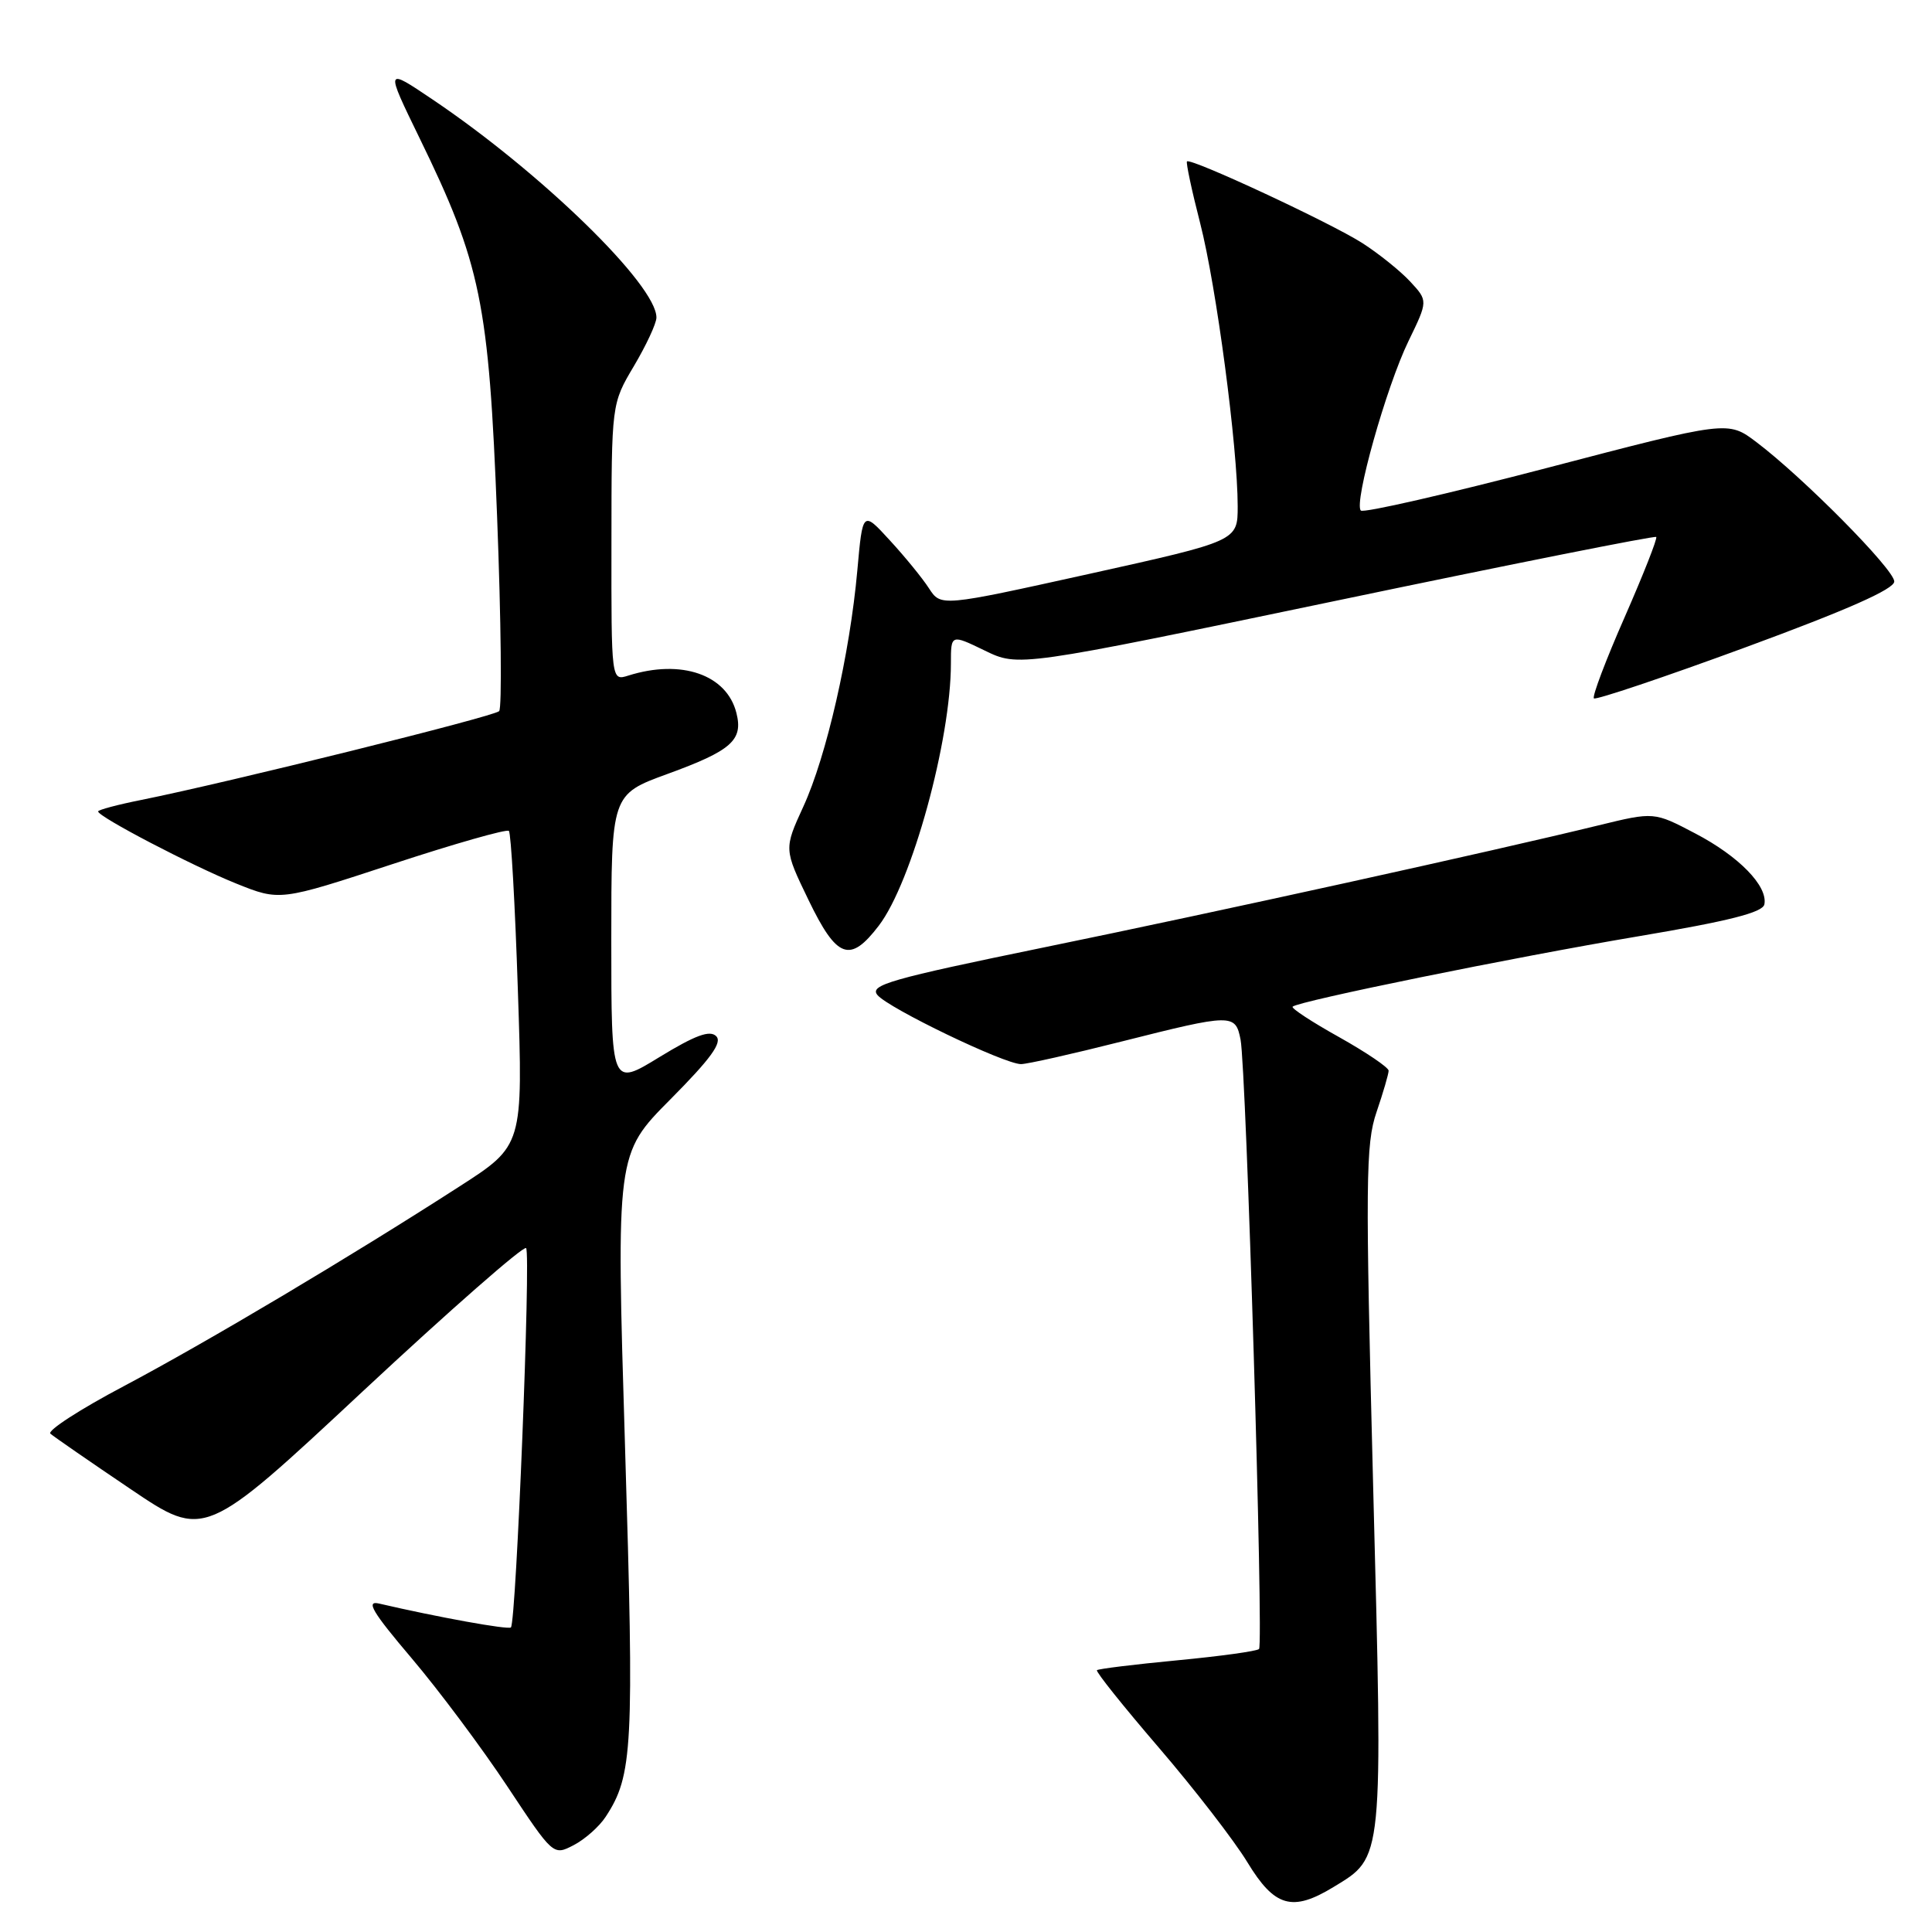 <?xml version="1.0" encoding="UTF-8" standalone="no"?>
<!DOCTYPE svg PUBLIC "-//W3C//DTD SVG 1.1//EN" "http://www.w3.org/Graphics/SVG/1.1/DTD/svg11.dtd" >
<svg xmlns="http://www.w3.org/2000/svg" xmlns:xlink="http://www.w3.org/1999/xlink" version="1.1" viewBox="0 0 256 256">
 <g >
 <path fill="currentColor"
d=" M 176.70 250.04 C 183.34 245.99 183.25 246.94 181.95 196.96 C 180.91 156.43 180.95 151.59 182.40 147.35 C 183.28 144.76 184.00 142.30 184.00 141.87 C 184.00 141.45 181.05 139.45 177.45 137.43 C 173.84 135.42 171.07 133.60 171.28 133.39 C 172.00 132.66 200.54 126.85 217.00 124.08 C 229.11 122.04 233.58 120.91 233.79 119.83 C 234.26 117.41 230.42 113.46 224.62 110.43 C 219.17 107.57 219.17 107.57 211.83 109.36 C 197.71 112.81 161.29 120.83 138.26 125.55 C 117.97 129.72 115.18 130.52 116.26 131.84 C 117.70 133.59 133.08 141.00 135.29 141.00 C 136.11 141.00 142.12 139.65 148.64 138.00 C 163.27 134.31 163.70 134.30 164.38 137.75 C 165.14 141.64 167.45 217.88 166.83 218.50 C 166.55 218.79 161.67 219.46 156.00 220.00 C 150.33 220.54 145.53 221.13 145.35 221.31 C 145.17 221.50 148.86 226.11 153.55 231.57 C 158.24 237.03 163.52 243.86 165.28 246.75 C 168.89 252.70 171.23 253.37 176.70 250.04 Z  M 80.25 240.74 C 83.86 235.24 84.04 231.68 82.82 191.70 C 81.64 152.91 81.64 152.91 88.83 145.67 C 94.18 140.28 95.74 138.14 94.90 137.30 C 94.06 136.46 92.13 137.17 87.38 140.07 C 81.00 143.98 81.00 143.98 81.00 124.62 C 81.00 105.27 81.00 105.27 88.45 102.55 C 96.93 99.46 98.49 98.08 97.58 94.48 C 96.31 89.39 90.28 87.30 83.25 89.52 C 81.00 90.23 81.00 90.23 81.02 71.87 C 81.03 53.50 81.03 53.50 84.00 48.50 C 85.63 45.75 86.97 42.87 86.98 42.09 C 87.04 37.80 71.69 22.85 57.27 13.15 C 51.05 8.96 51.05 8.96 55.56 18.23 C 63.73 34.98 64.77 40.08 65.87 68.50 C 66.40 82.25 66.52 93.83 66.14 94.23 C 65.46 94.94 30.19 103.69 18.75 105.99 C 15.59 106.62 13.00 107.31 13.00 107.52 C 13.00 108.22 25.43 114.71 31.29 117.07 C 37.08 119.40 37.08 119.40 52.00 114.50 C 60.21 111.80 67.16 109.82 67.43 110.10 C 67.71 110.38 68.25 119.87 68.62 131.20 C 69.31 151.79 69.31 151.79 60.90 157.20 C 46.36 166.57 27.39 177.85 16.43 183.66 C 10.61 186.73 6.22 189.58 6.68 189.97 C 7.13 190.37 11.91 193.67 17.30 197.31 C 27.10 203.93 27.10 203.93 48.09 184.34 C 59.64 173.57 69.37 165.04 69.71 165.38 C 70.36 166.03 68.40 214.93 67.70 215.64 C 67.36 215.98 58.01 214.29 50.23 212.48 C 48.43 212.06 49.33 213.58 54.54 219.72 C 58.17 224.00 63.87 231.64 67.22 236.70 C 73.31 245.89 73.31 245.89 76.00 244.50 C 77.49 243.73 79.40 242.04 80.25 240.74 Z  M 116.45 122.65 C 120.82 116.93 126.00 98.07 126.00 87.90 C 126.00 84.03 126.00 84.03 130.48 86.20 C 134.97 88.38 134.97 88.38 177.05 79.60 C 200.20 74.76 219.29 70.96 219.46 71.15 C 219.64 71.34 217.75 76.13 215.27 81.79 C 212.78 87.45 210.95 92.29 211.20 92.54 C 211.45 92.78 220.51 89.74 231.33 85.76 C 244.79 80.81 251.00 78.06 251.00 77.05 C 251.00 75.46 238.93 63.26 232.73 58.58 C 228.96 55.73 228.96 55.73 204.96 62.01 C 191.76 65.46 180.67 68.00 180.32 67.65 C 179.35 66.69 183.69 51.24 186.64 45.18 C 189.22 39.86 189.22 39.86 186.86 37.31 C 185.56 35.91 182.70 33.61 180.50 32.20 C 176.33 29.53 157.78 20.89 157.28 21.39 C 157.13 21.54 157.91 25.23 159.03 29.58 C 161.17 37.91 164.00 59.28 164.00 67.08 C 164.00 71.68 164.00 71.68 144.34 76.04 C 124.67 80.39 124.67 80.39 123.09 77.95 C 122.22 76.60 119.88 73.74 117.90 71.59 C 114.31 67.67 114.31 67.67 113.60 75.59 C 112.61 86.64 109.51 100.21 106.45 106.87 C 103.87 112.50 103.87 112.50 107.13 119.25 C 110.89 127.03 112.62 127.67 116.45 122.65 Z "/>
</g>
</svg>